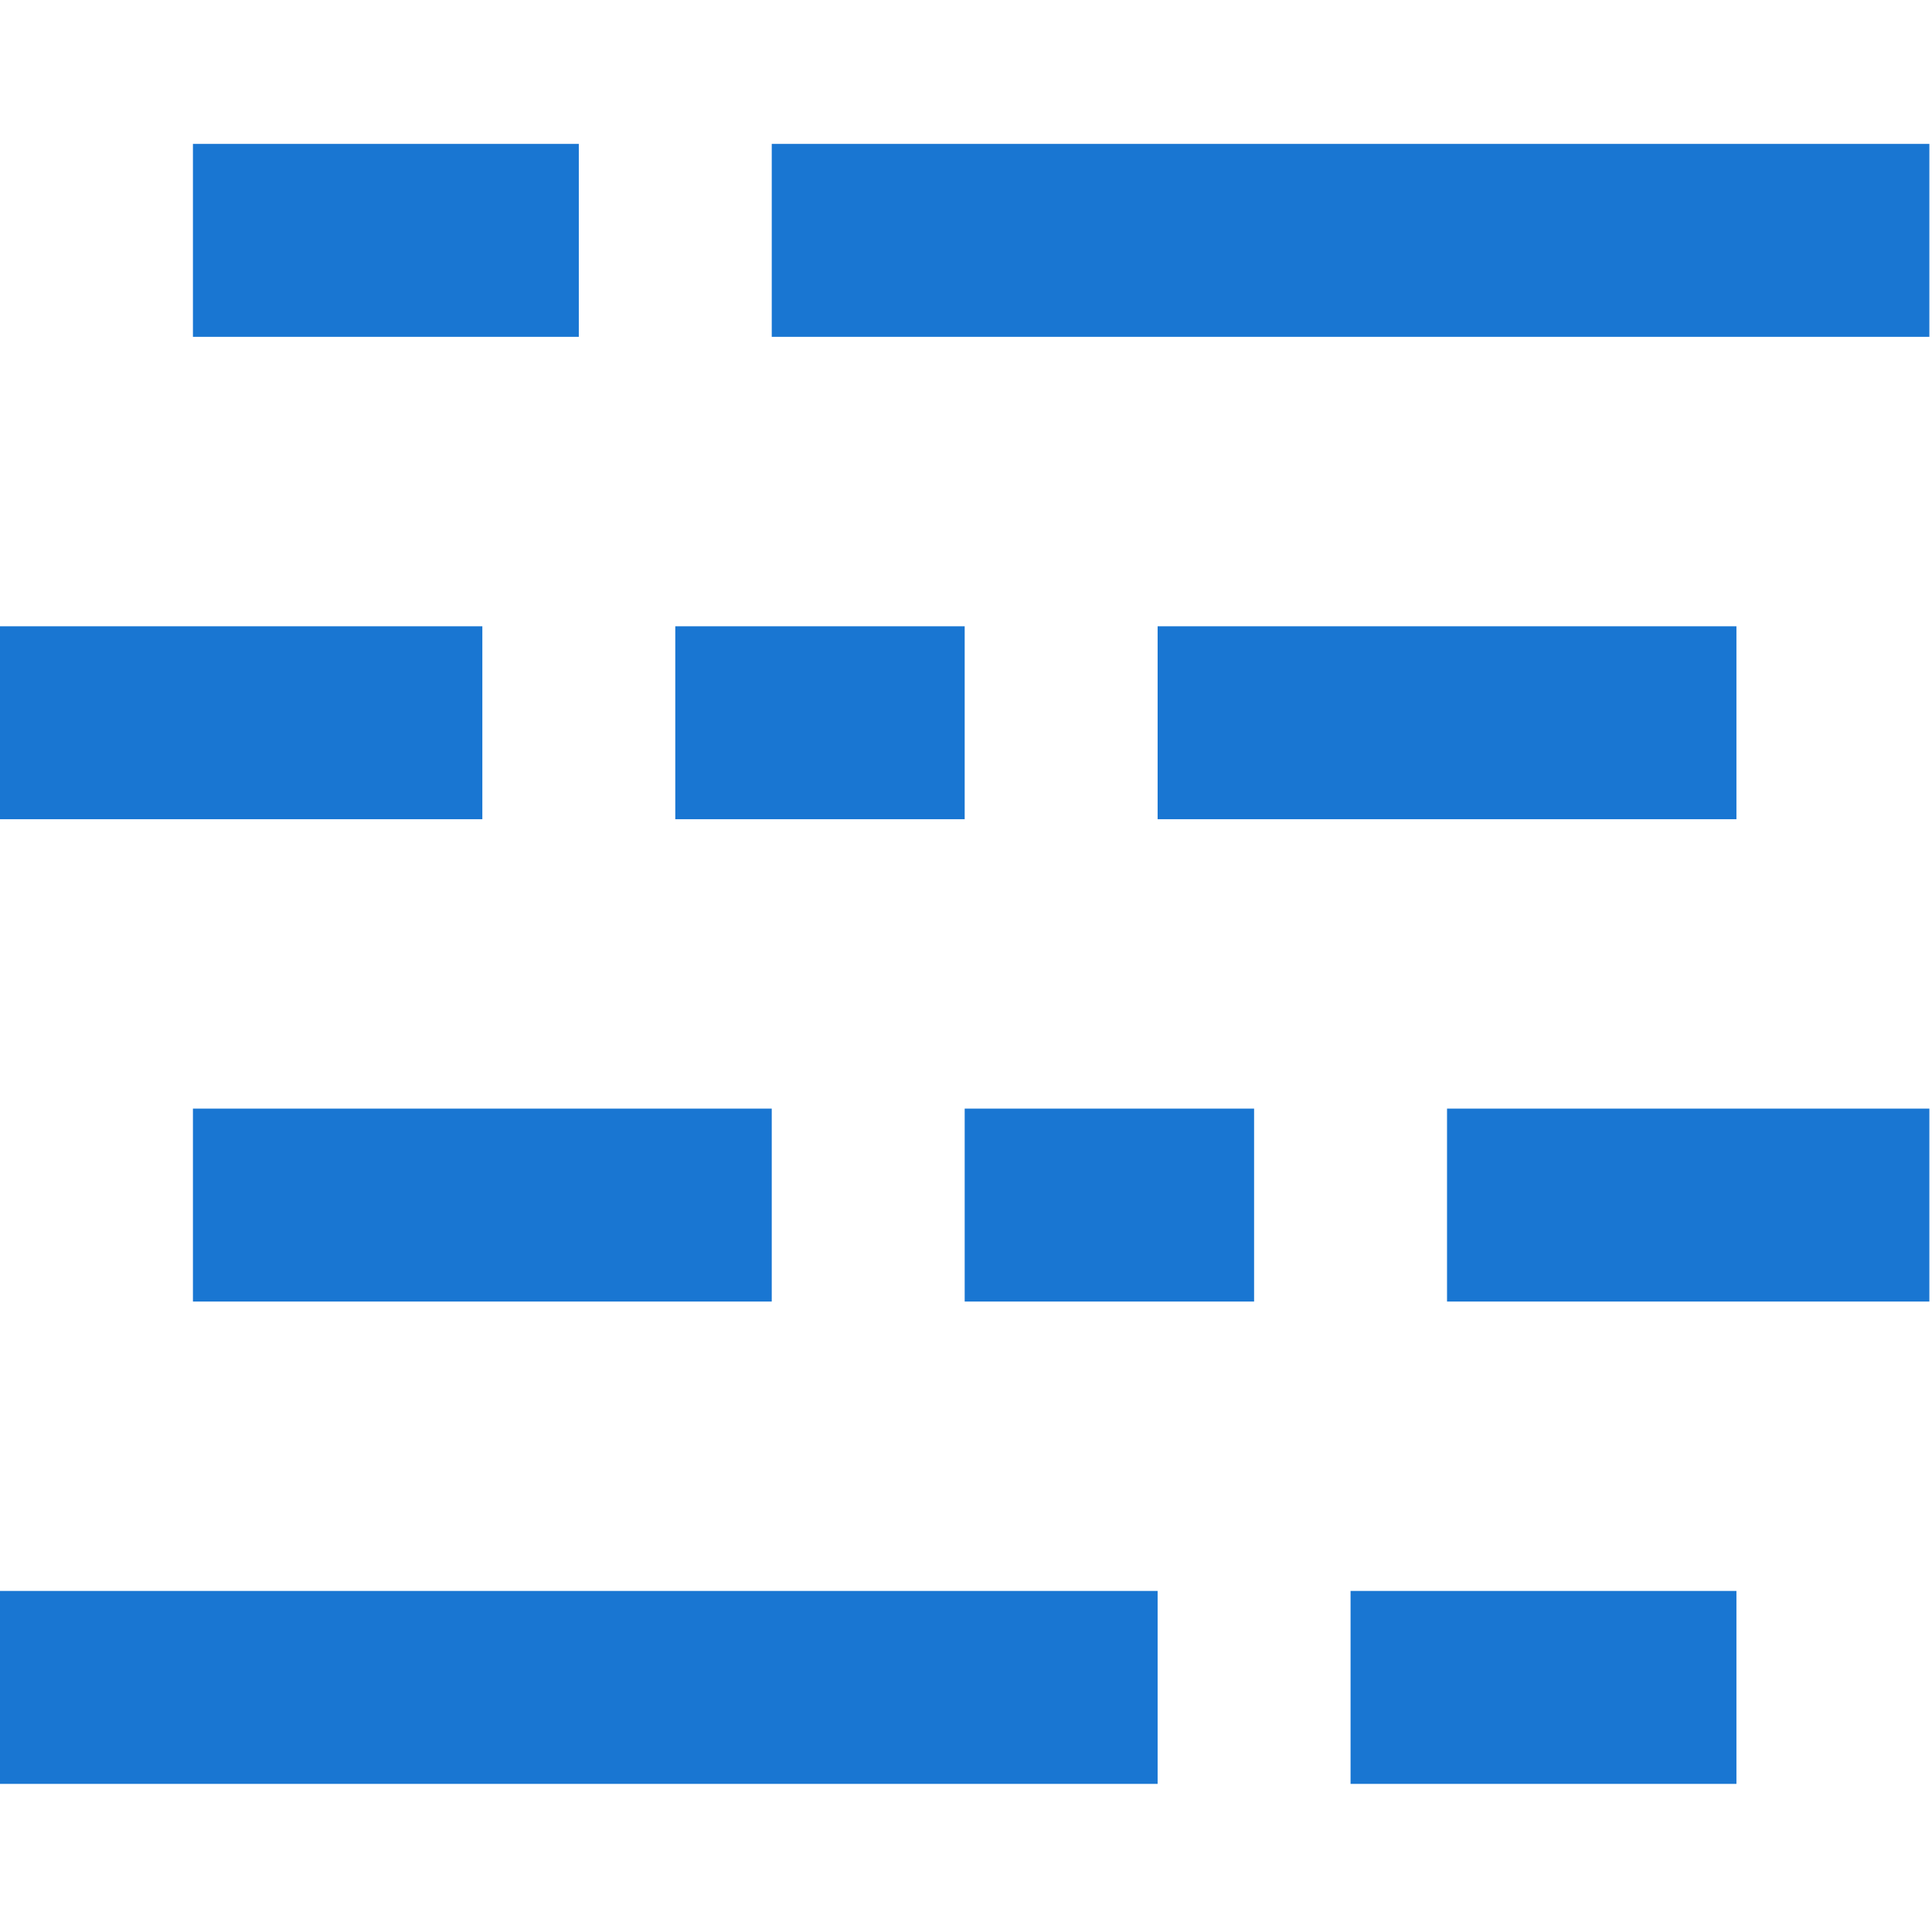 <svg version="1.1" xmlns="http://www.w3.org/2000/svg" xmlns:xlink="http://www.w3.org/1999/xlink" x="0px" y="0px"
    viewBox="0 0 300 300" style="enable-background:new 0 0 300 300;" xml:space="preserve">
    <path style="fill-rule:evenodd;clip-rule:evenodd;fill:#1976D2;" d="M29.959,22.347h59.918v29.959H29.959V22.347z M209.714,247.041
	h59.918V277h-59.918V247.041z M0,97.245h74.898v29.959H0V97.245z M104.857,97.245h44.939v29.959h-44.939V97.245z M179.755,97.245
	h89.877v29.959h-89.877V97.245z M29.959,172.143h89.877v29.959H29.959L29.959,172.143z M149.796,172.143h44.939v29.959h-44.939
	V172.143z M224.694,172.143h74.898v29.959h-74.898V172.143z M119.837,22.347h179.755v29.959H119.837V22.347z M0,247.041h179.755V277
	H0V247.041z" />
</svg>